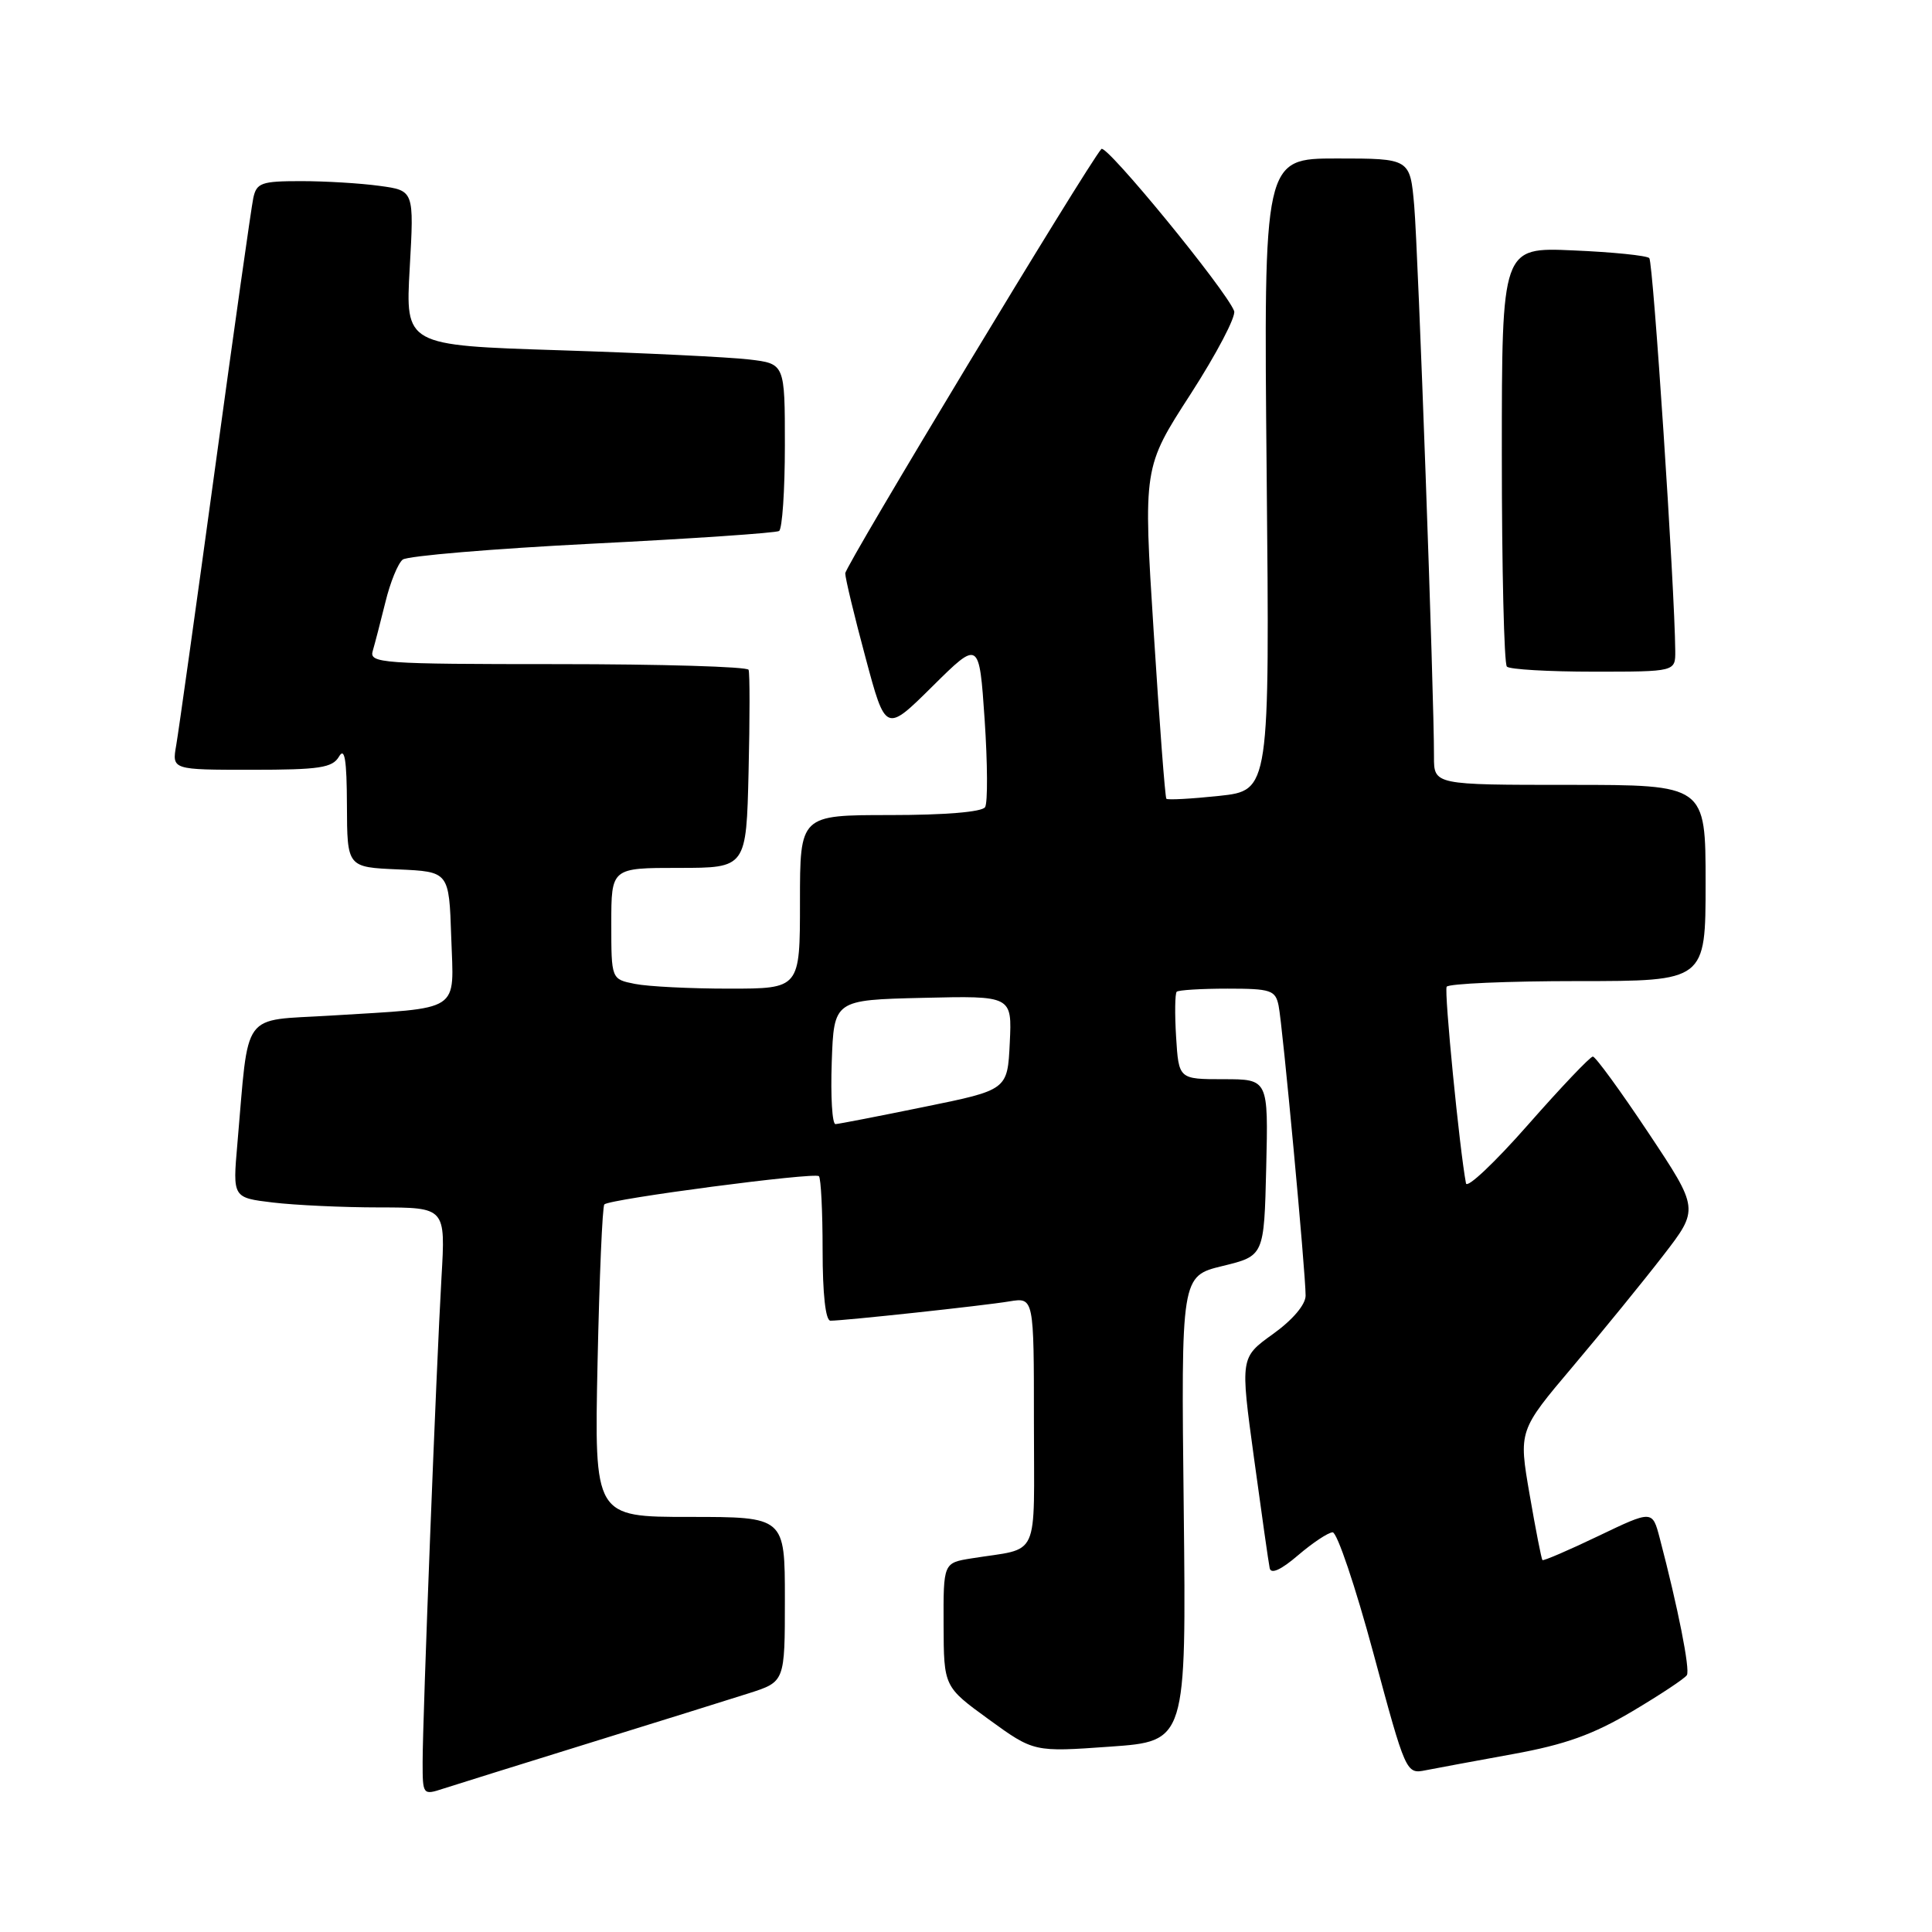 <?xml version="1.0" encoding="UTF-8" standalone="no"?>
<!DOCTYPE svg PUBLIC "-//W3C//DTD SVG 1.1//EN" "http://www.w3.org/Graphics/SVG/1.1/DTD/svg11.dtd" >
<svg xmlns="http://www.w3.org/2000/svg" xmlns:xlink="http://www.w3.org/1999/xlink" version="1.1" viewBox="0 0 256 256">
 <g >
 <path fill="currentColor"
d=" M 78.00 230.99 C 87.08 228.18 96.64 225.19 99.25 224.36 C 104.00 222.84 104.00 222.84 104.00 211.92 C 104.00 201.00 104.00 201.00 91.37 201.00 C 78.75 201.00 78.75 201.00 79.18 180.53 C 79.42 169.27 79.82 159.85 80.08 159.59 C 80.80 158.87 107.96 155.30 108.51 155.85 C 108.78 156.11 109.00 160.53 109.00 165.67 C 109.00 171.46 109.39 175.00 110.04 175.00 C 111.84 175.00 130.35 173.01 133.75 172.44 C 137.00 171.91 137.00 171.91 137.00 188.44 C 137.00 207.04 137.93 205.01 128.75 206.49 C 125.00 207.09 125.00 207.09 125.03 215.30 C 125.06 223.50 125.06 223.50 131.02 227.83 C 136.99 232.16 136.99 232.16 147.09 231.44 C 157.19 230.73 157.19 230.73 156.85 199.91 C 156.50 169.09 156.50 169.09 162.00 167.75 C 167.50 166.41 167.50 166.41 167.78 154.71 C 168.06 143.00 168.06 143.00 162.12 143.00 C 156.19 143.00 156.19 143.00 155.84 137.41 C 155.65 134.34 155.69 131.64 155.92 131.41 C 156.15 131.19 159.17 131.00 162.65 131.00 C 168.39 131.00 169.00 131.20 169.42 133.25 C 169.95 135.80 173.00 168.60 173.00 171.67 C 173.00 172.87 171.29 174.89 168.67 176.77 C 164.34 179.88 164.34 179.88 166.16 193.19 C 167.16 200.51 168.09 207.08 168.24 207.79 C 168.41 208.62 169.74 208.02 172.00 206.08 C 173.93 204.43 175.99 203.06 176.58 203.04 C 177.17 203.02 179.60 210.22 181.98 219.05 C 186.27 234.97 186.32 235.09 188.90 234.57 C 190.33 234.29 195.55 233.32 200.50 232.42 C 207.38 231.17 211.09 229.84 216.27 226.77 C 219.99 224.56 223.26 222.40 223.52 221.96 C 223.97 221.24 222.34 213.02 219.92 203.80 C 218.95 200.10 218.95 200.10 211.79 203.53 C 207.85 205.42 204.52 206.85 204.38 206.72 C 204.25 206.58 203.48 202.67 202.68 198.02 C 201.22 189.57 201.22 189.57 208.43 181.04 C 212.40 176.34 217.78 169.73 220.39 166.35 C 225.14 160.20 225.14 160.20 218.42 150.10 C 214.72 144.54 211.41 140.00 211.06 140.00 C 210.71 140.00 206.84 144.07 202.46 149.05 C 198.08 154.03 194.39 157.52 194.25 156.80 C 193.40 152.34 191.34 131.37 191.69 130.75 C 191.93 130.34 199.74 130.00 209.06 130.00 C 226.00 130.00 226.00 130.00 226.00 117.00 C 226.00 104.00 226.00 104.00 208.00 104.00 C 190.00 104.00 190.00 104.00 190.01 100.25 C 190.04 92.36 187.91 33.20 187.39 27.25 C 186.84 21.00 186.84 21.00 177.14 21.00 C 167.44 21.00 167.44 21.00 167.84 62.87 C 168.24 104.74 168.24 104.74 161.54 105.46 C 157.86 105.85 154.71 106.02 154.55 105.84 C 154.38 105.65 153.63 95.70 152.87 83.72 C 151.48 61.93 151.48 61.93 157.76 52.22 C 161.20 46.88 163.80 41.93 163.53 41.21 C 162.46 38.42 146.57 19.03 145.94 19.74 C 144.07 21.85 112.00 74.98 112.00 75.97 C 112.00 76.61 113.20 81.62 114.68 87.11 C 117.35 97.09 117.35 97.09 123.55 90.95 C 129.75 84.81 129.75 84.81 130.47 95.35 C 130.86 101.15 130.89 106.37 130.53 106.95 C 130.14 107.59 125.23 108.00 117.94 108.00 C 106.00 108.00 106.00 108.00 106.00 119.50 C 106.00 131.00 106.00 131.00 96.62 131.00 C 91.47 131.00 85.84 130.72 84.12 130.37 C 81.00 129.75 81.00 129.75 81.00 122.38 C 81.00 115.00 81.00 115.00 89.94 115.00 C 98.89 115.00 98.89 115.00 99.19 102.25 C 99.36 95.24 99.36 89.16 99.19 88.75 C 99.02 88.34 87.63 88.00 73.87 88.00 C 50.52 88.00 48.90 87.88 49.39 86.25 C 49.67 85.29 50.43 82.38 51.07 79.78 C 51.70 77.18 52.73 74.65 53.36 74.15 C 53.99 73.66 65.29 72.71 78.48 72.04 C 91.67 71.38 102.81 70.62 103.23 70.36 C 103.65 70.10 104.00 65.00 104.00 59.03 C 104.00 48.19 104.00 48.19 99.25 47.63 C 96.64 47.32 85.32 46.77 74.11 46.41 C 53.71 45.76 53.71 45.76 54.29 35.51 C 54.87 25.25 54.87 25.25 50.30 24.63 C 47.78 24.28 43.09 24.00 39.88 24.00 C 34.63 24.00 33.99 24.23 33.56 26.25 C 33.30 27.49 31.02 43.57 28.50 62.00 C 25.98 80.43 23.66 96.96 23.35 98.75 C 22.78 102.00 22.78 102.00 33.34 102.00 C 42.34 102.00 44.05 101.74 44.92 100.25 C 45.67 98.96 45.95 100.64 45.97 106.70 C 46.00 114.91 46.00 114.91 52.75 115.20 C 59.50 115.50 59.50 115.50 59.79 124.16 C 60.12 134.31 61.40 133.48 43.83 134.57 C 31.81 135.31 33.02 133.65 31.45 151.60 C 30.83 158.70 30.83 158.70 36.16 159.34 C 39.10 159.69 45.45 159.99 50.27 159.99 C 59.04 160.00 59.04 160.00 58.50 169.25 C 57.82 180.94 56.00 227.60 56.00 233.48 C 56.00 237.85 56.03 237.89 58.75 237.00 C 60.26 236.51 68.92 233.81 78.00 230.99 Z  M 221.98 86.25 C 221.91 77.90 219.05 34.72 218.54 34.20 C 218.20 33.86 213.66 33.40 208.46 33.18 C 199.00 32.76 199.00 32.76 199.00 60.21 C 199.00 75.31 199.30 87.97 199.67 88.33 C 200.03 88.70 205.21 89.00 211.17 89.00 C 222.00 89.00 222.00 89.00 221.98 86.25 Z  M 110.21 140.75 C 110.50 132.50 110.50 132.50 122.30 132.22 C 134.10 131.94 134.10 131.94 133.80 138.18 C 133.50 144.42 133.50 144.42 122.50 146.66 C 116.45 147.90 111.14 148.93 110.71 148.95 C 110.27 148.98 110.05 145.29 110.21 140.75 Z "/>
</g>
</svg>
